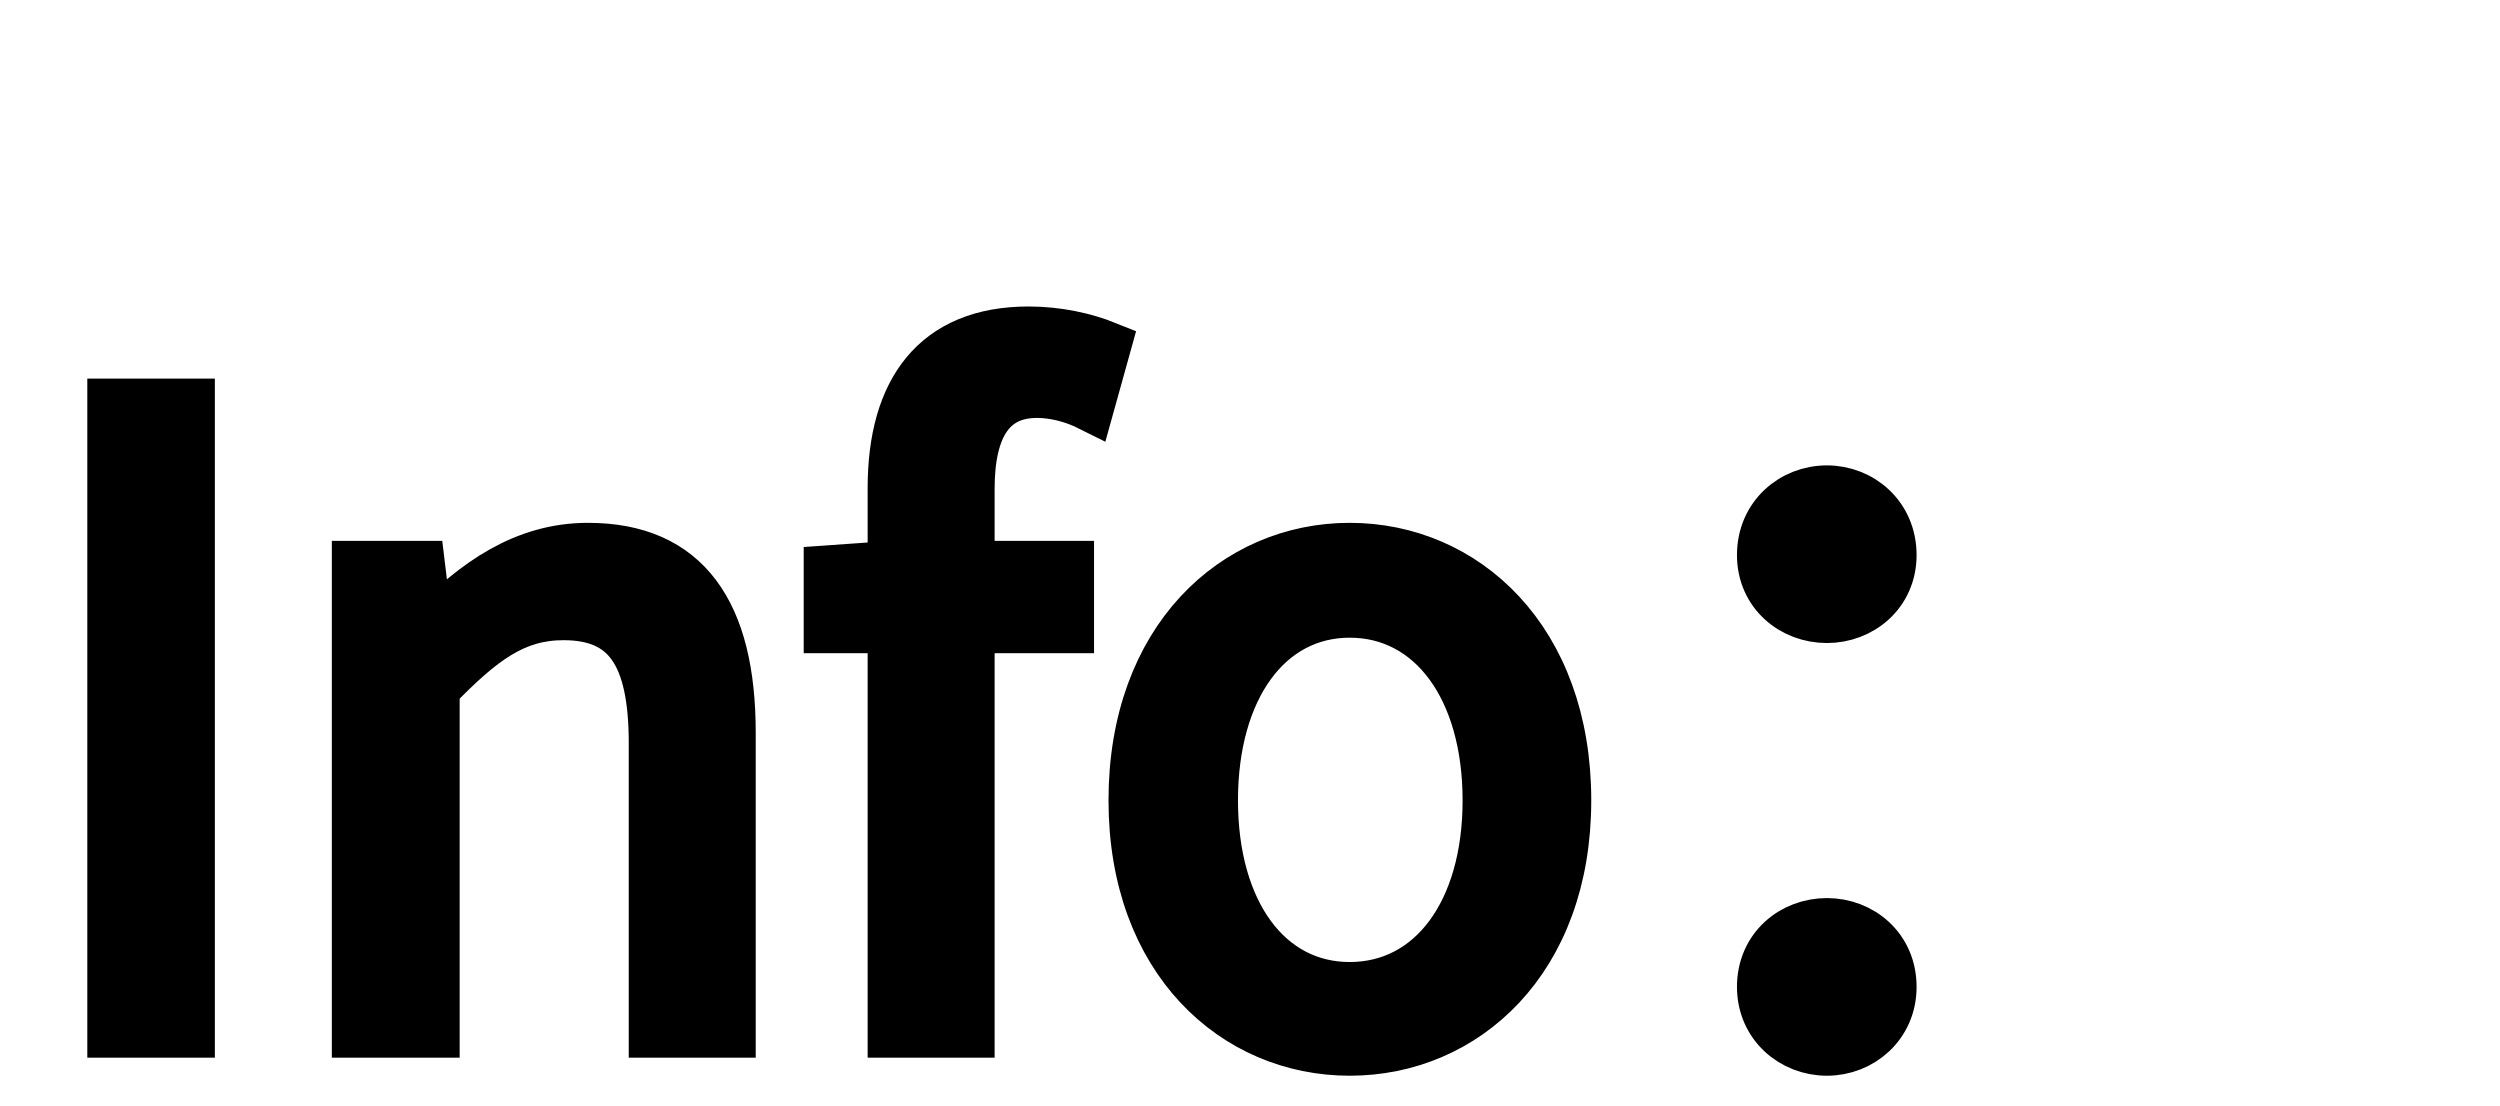 <svg xmlns="http://www.w3.org/2000/svg" xmlns:xlink="http://www.w3.org/1999/xlink" fill="none" version="1.1" width="52" height="23" viewBox="0 0 52 23"><g style="mix-blend-mode:passthrough"><path d="M2.316,21.5L3.969,21.5L3.969,8.375L2.316,8.375L2.316,21.5ZM7.402,21.5L9.061,21.5L9.061,14.328C10.033,13.326,10.713,12.816,11.721,12.816C13.021,12.816,13.578,13.602,13.578,15.459L13.578,21.5L15.219,21.5L15.219,15.242C15.219,12.729,14.281,11.375,12.23,11.375C10.895,11.375,9.869,12.113,8.949,13.057L8.914,13.057L8.756,11.75L7.402,11.75L7.402,21.5ZM17.217,13.086L18.547,13.086L18.547,21.5L20.188,21.5L20.188,13.086L22.256,13.086L22.256,11.75L20.188,11.75L20.188,10.168C20.188,8.873,20.639,8.193,21.57,8.193C21.916,8.193,22.309,8.287,22.672,8.469L23.029,7.186C22.578,7.004,22.004,6.875,21.395,6.875C19.449,6.875,18.547,8.117,18.547,10.15L18.547,11.75L17.217,11.844L17.217,13.086ZM28.074,21.875C30.471,21.875,32.598,19.988,32.598,16.648C32.598,13.285,30.471,11.375,28.074,11.375C25.684,11.375,23.557,13.285,23.557,16.648C23.557,19.988,25.684,21.875,28.074,21.875ZM28.074,20.51C26.387,20.51,25.25,18.969,25.25,16.648C25.25,14.322,26.387,12.764,28.074,12.764C29.768,12.764,30.922,14.322,30.922,16.648C30.922,18.969,29.768,20.51,28.074,20.51ZM38,12.875C38.715,12.875,39.365,12.354,39.365,11.545C39.365,10.719,38.715,10.18,38,10.18C37.279,10.18,36.629,10.719,36.629,11.545C36.629,12.354,37.279,12.875,38,12.875ZM38,21.875C38.715,21.875,39.365,21.336,39.365,20.527C39.365,19.701,38.715,19.18,38,19.18C37.279,19.18,36.629,19.701,36.629,20.527C36.629,21.336,37.279,21.875,38,21.875Z" fill="#000000" fill-opacity="1"/><path d="M2.316,21.5L3.969,21.5L3.969,8.375L2.316,8.375L2.316,21.5ZM7.402,21.5L9.061,21.5L9.061,14.328C10.033,13.326,10.713,12.816,11.721,12.816C13.021,12.816,13.578,13.602,13.578,15.459L13.578,21.5L15.219,21.5L15.219,15.242C15.219,12.729,14.281,11.375,12.23,11.375C10.895,11.375,9.869,12.113,8.949,13.057L8.914,13.057L8.756,11.75L7.402,11.75L7.402,21.5ZM17.217,13.086L18.547,13.086L18.547,21.5L20.188,21.5L20.188,13.086L22.256,13.086L22.256,11.75L20.188,11.75L20.188,10.168C20.188,8.873,20.639,8.193,21.57,8.193C21.916,8.193,22.309,8.287,22.672,8.469L23.029,7.186C22.578,7.004,22.004,6.875,21.395,6.875C19.449,6.875,18.547,8.117,18.547,10.15L18.547,11.75L17.217,11.844L17.217,13.086ZM28.074,21.875C30.471,21.875,32.598,19.988,32.598,16.648C32.598,13.285,30.471,11.375,28.074,11.375C25.684,11.375,23.557,13.285,23.557,16.648C23.557,19.988,25.684,21.875,28.074,21.875ZM28.074,20.51C26.387,20.51,25.25,18.969,25.25,16.648C25.25,14.322,26.387,12.764,28.074,12.764C29.768,12.764,30.922,14.322,30.922,16.648C30.922,18.969,29.768,20.51,28.074,20.51ZM38,12.875C38.715,12.875,39.365,12.354,39.365,11.545C39.365,10.719,38.715,10.18,38,10.18C37.279,10.18,36.629,10.719,36.629,11.545C36.629,12.354,37.279,12.875,38,12.875ZM38,21.875C38.715,21.875,39.365,21.336,39.365,20.527C39.365,19.701,38.715,19.18,38,19.18C37.279,19.18,36.629,19.701,36.629,20.527C36.629,21.336,37.279,21.875,38,21.875Z" fill-opacity="0" stroke-opacity="1" stroke="#000000" fill="none" stroke-width="1"/></g></svg>